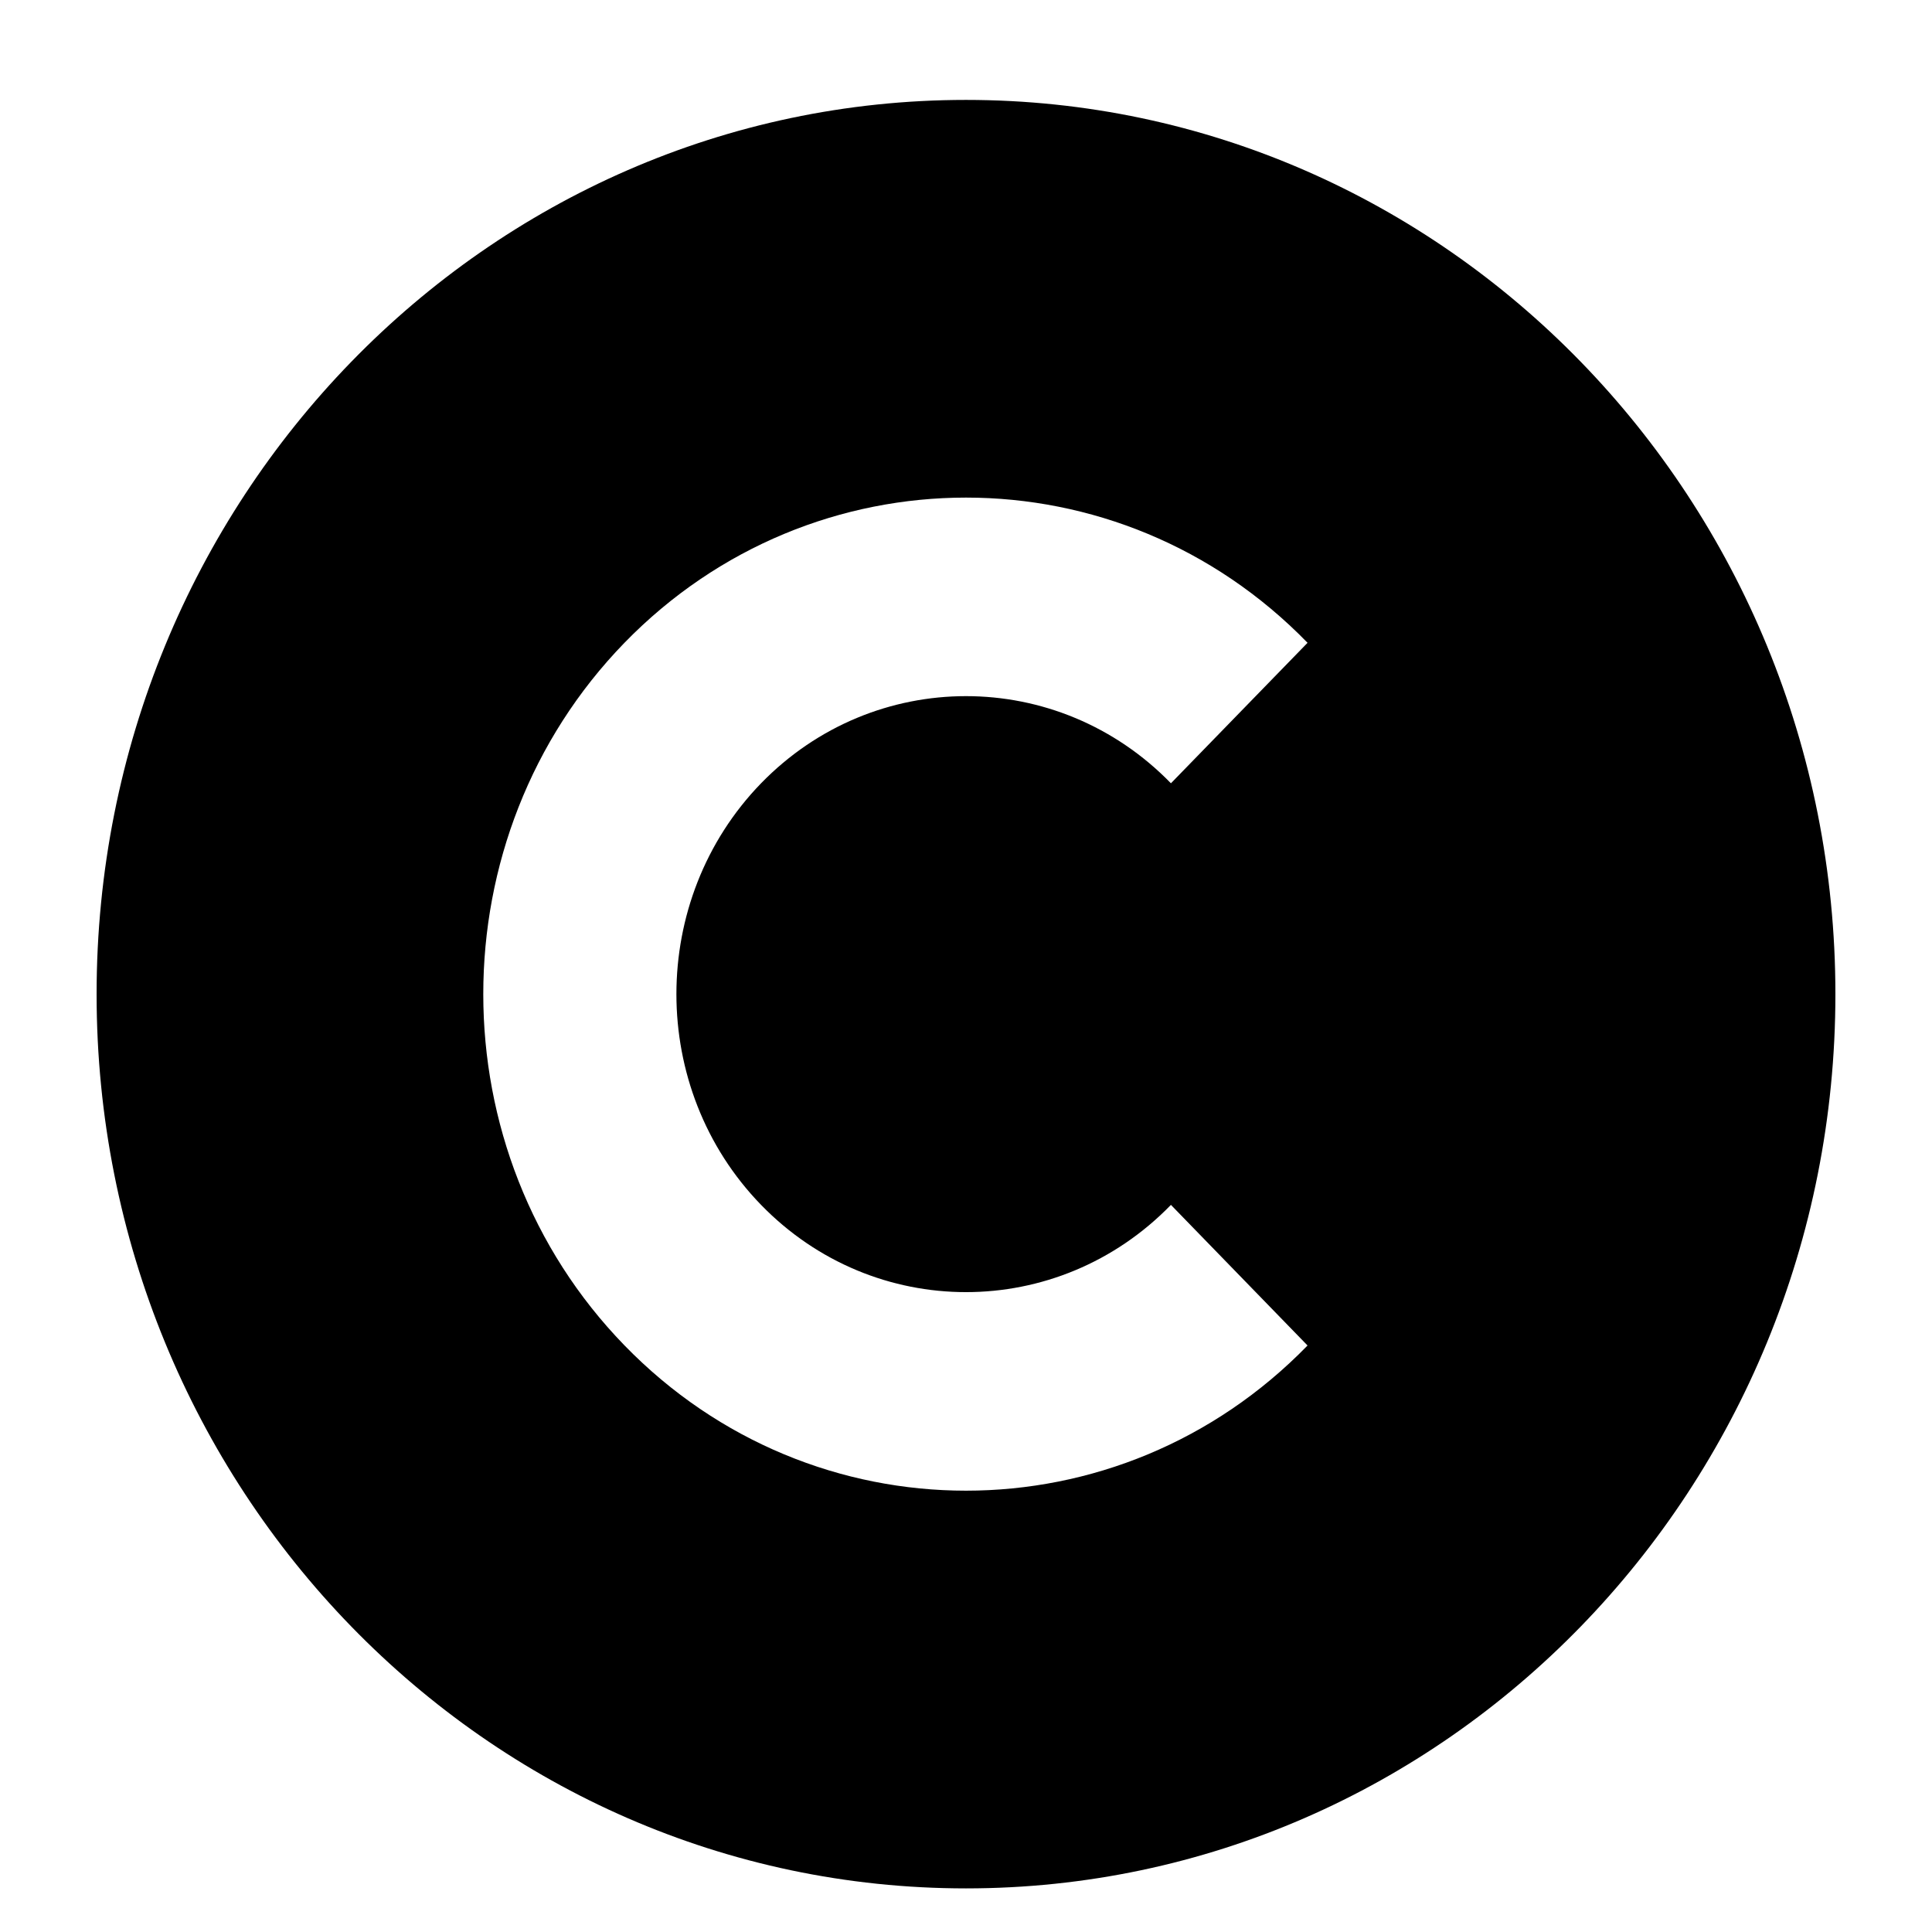 <svg viewBox="0 0 14 14" xmlns="http://www.w3.org/2000/svg">
  <path
    d="M7 0.724C3.521 0.724 0.7 3.625 0.7 7.204C0.7 10.783 3.521 13.684 7 13.684C10.48 13.684 13.3 10.783 13.3 7.204C13.3 3.625 10.48 0.724 7 0.724ZM5.515 8.731C6.334 9.574 7.666 9.574 8.485 8.731L9.475 9.75C8.793 10.451 7.896 10.802 7 10.802C6.104 10.802 5.207 10.451 4.525 9.749C3.161 8.346 3.161 6.062 4.525 4.658C5.89 3.255 8.111 3.255 9.475 4.658L8.485 5.676C7.666 4.834 6.334 4.834 5.515 5.676C4.697 6.519 4.697 7.889 5.515 8.731Z" />
</svg>